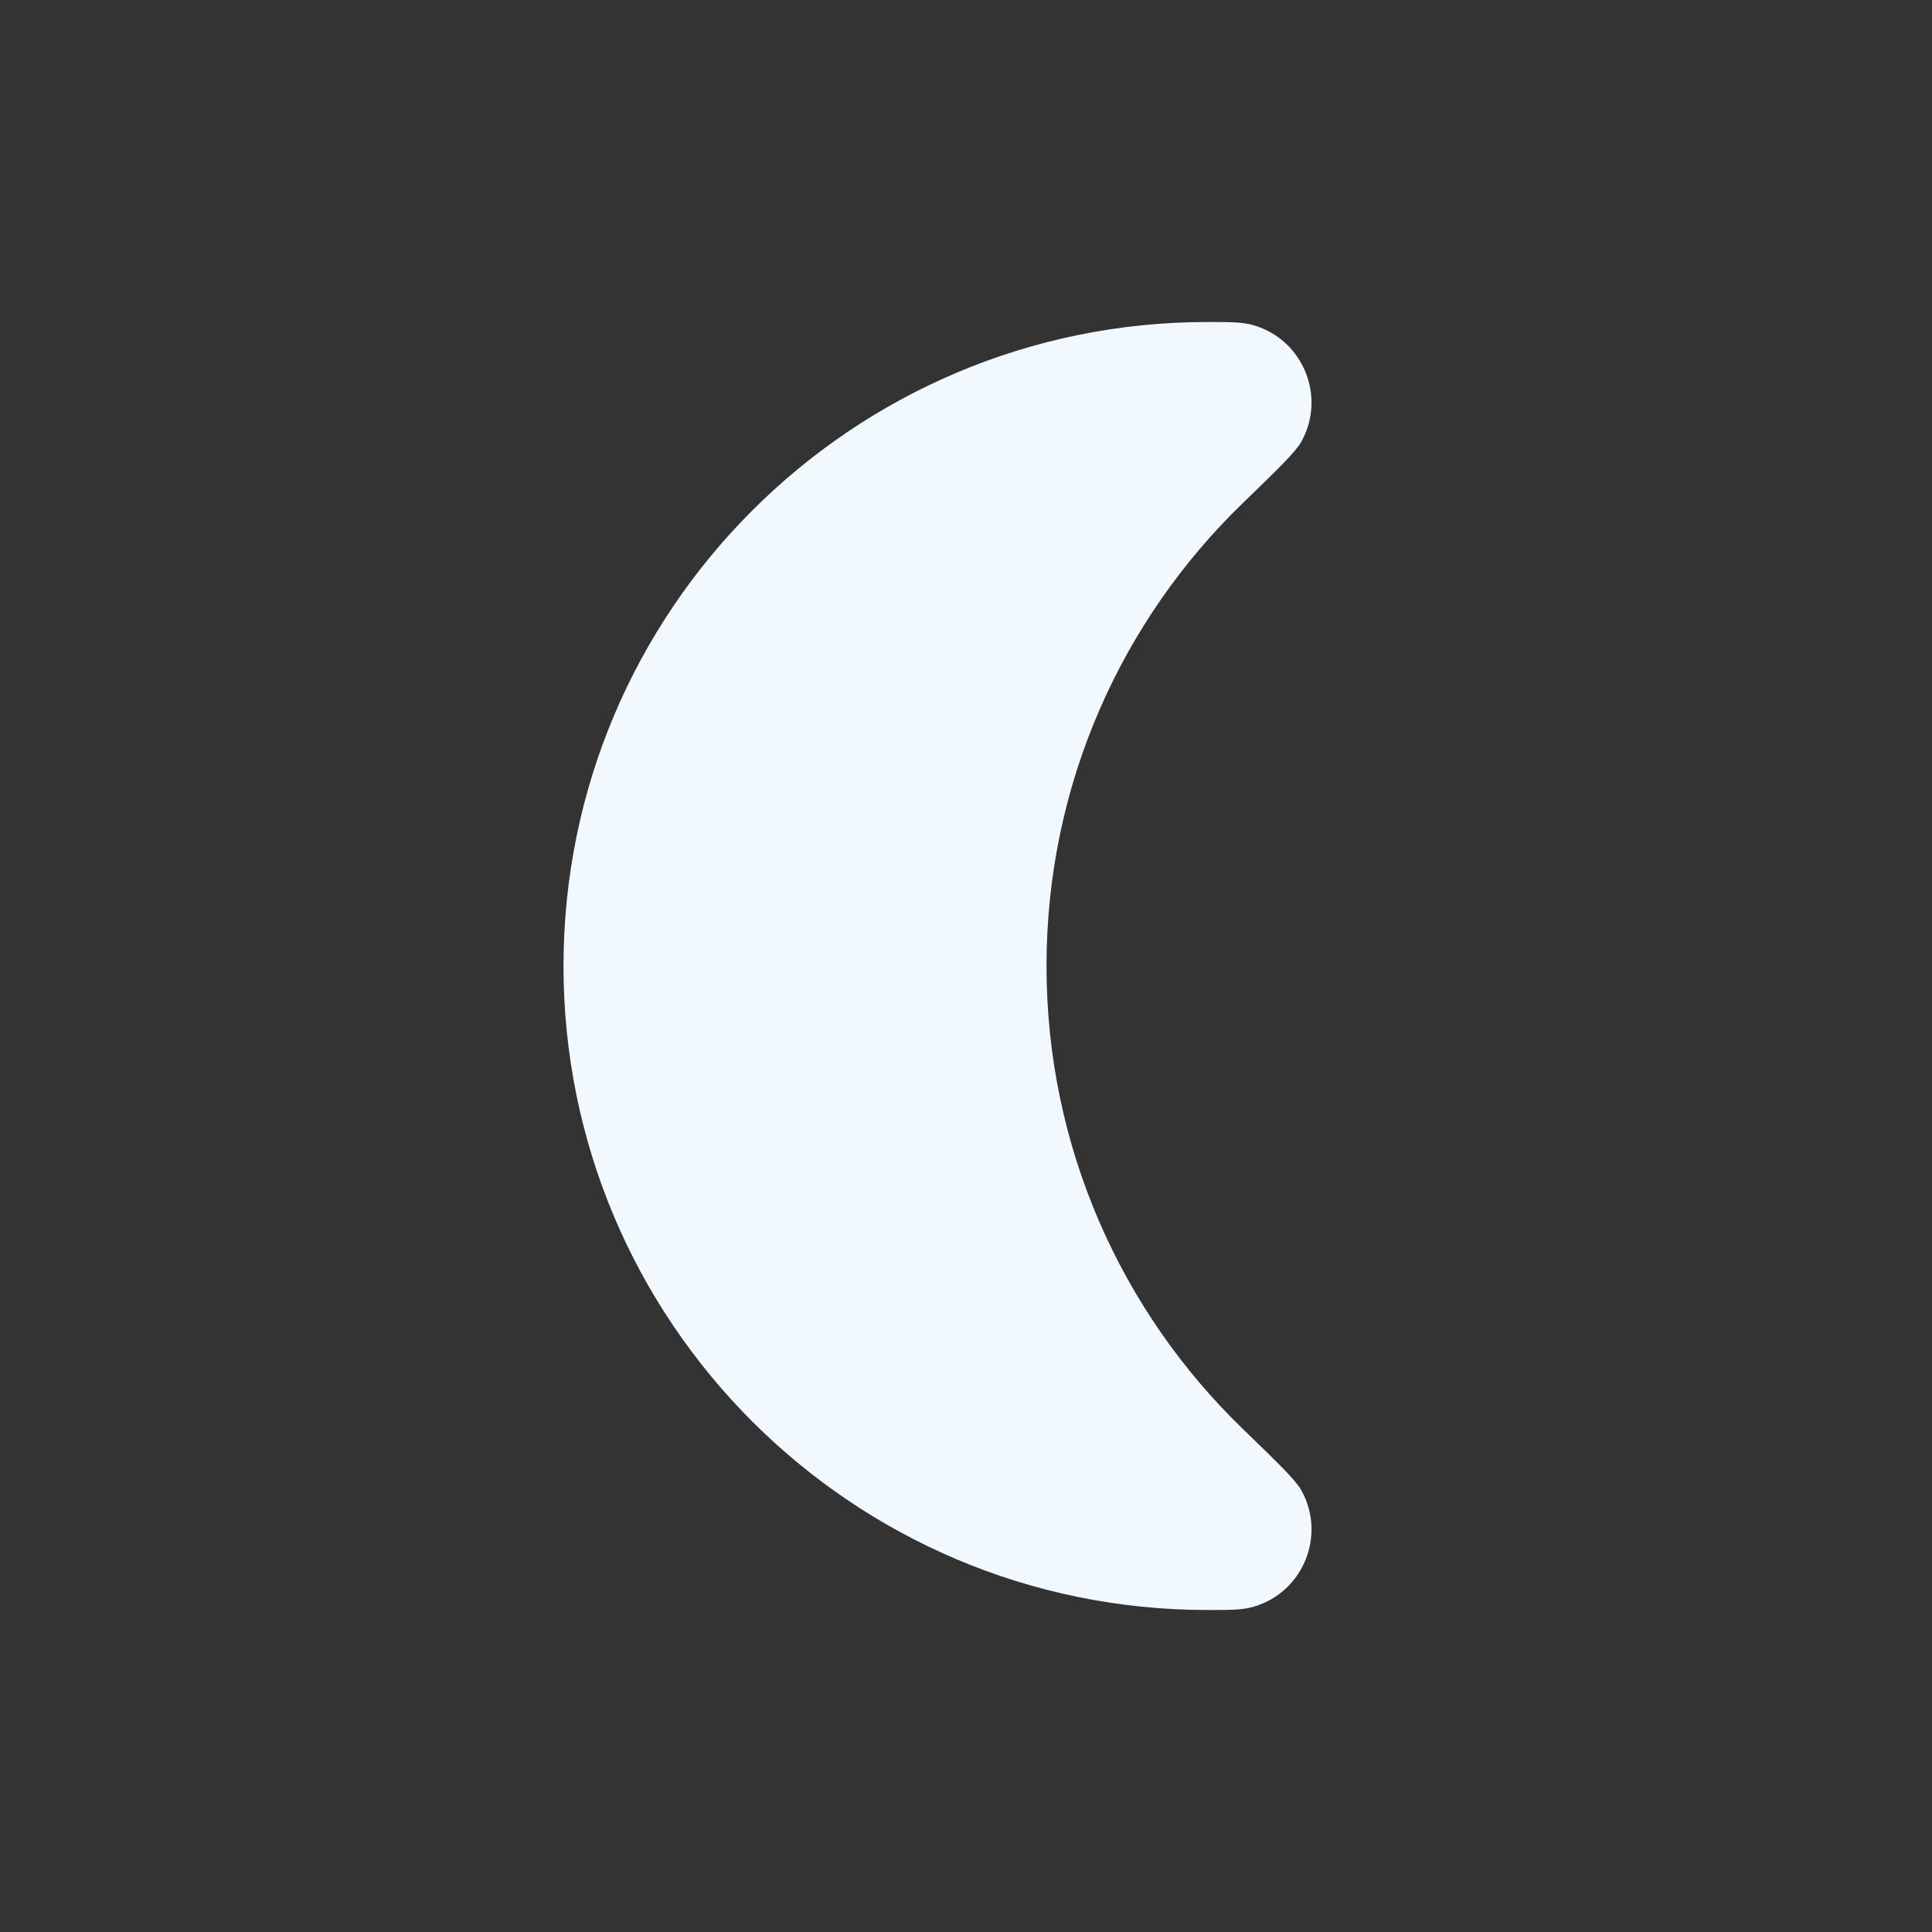 <svg width="16" height="16" viewBox="0 0 24 24" fill="none" xmlns="http://www.w3.org/2000/svg">
<rect x="0" y="0" width="24" height="24" fill="#333333" stroke="none"/>
<path fill-rule="evenodd" clip-rule="evenodd" d="M15 4C15.292 4 15.438 4 15.578 4.042C16.192 4.225 16.477 4.931 16.164 5.49C16.092 5.617 15.874 5.828 15.439 6.249C13.935 7.704 13 9.743 13 12C13 14.257 13.935 16.297 15.439 17.751C15.874 18.172 16.092 18.383 16.164 18.51C16.477 19.069 16.192 19.775 15.578 19.958C15.438 20 15.292 20 15 20V20C10.582 20 7 16.418 7 12C7 7.582 10.582 4 15 4V4Z" fill="#F2F9FE"/>
</svg>
